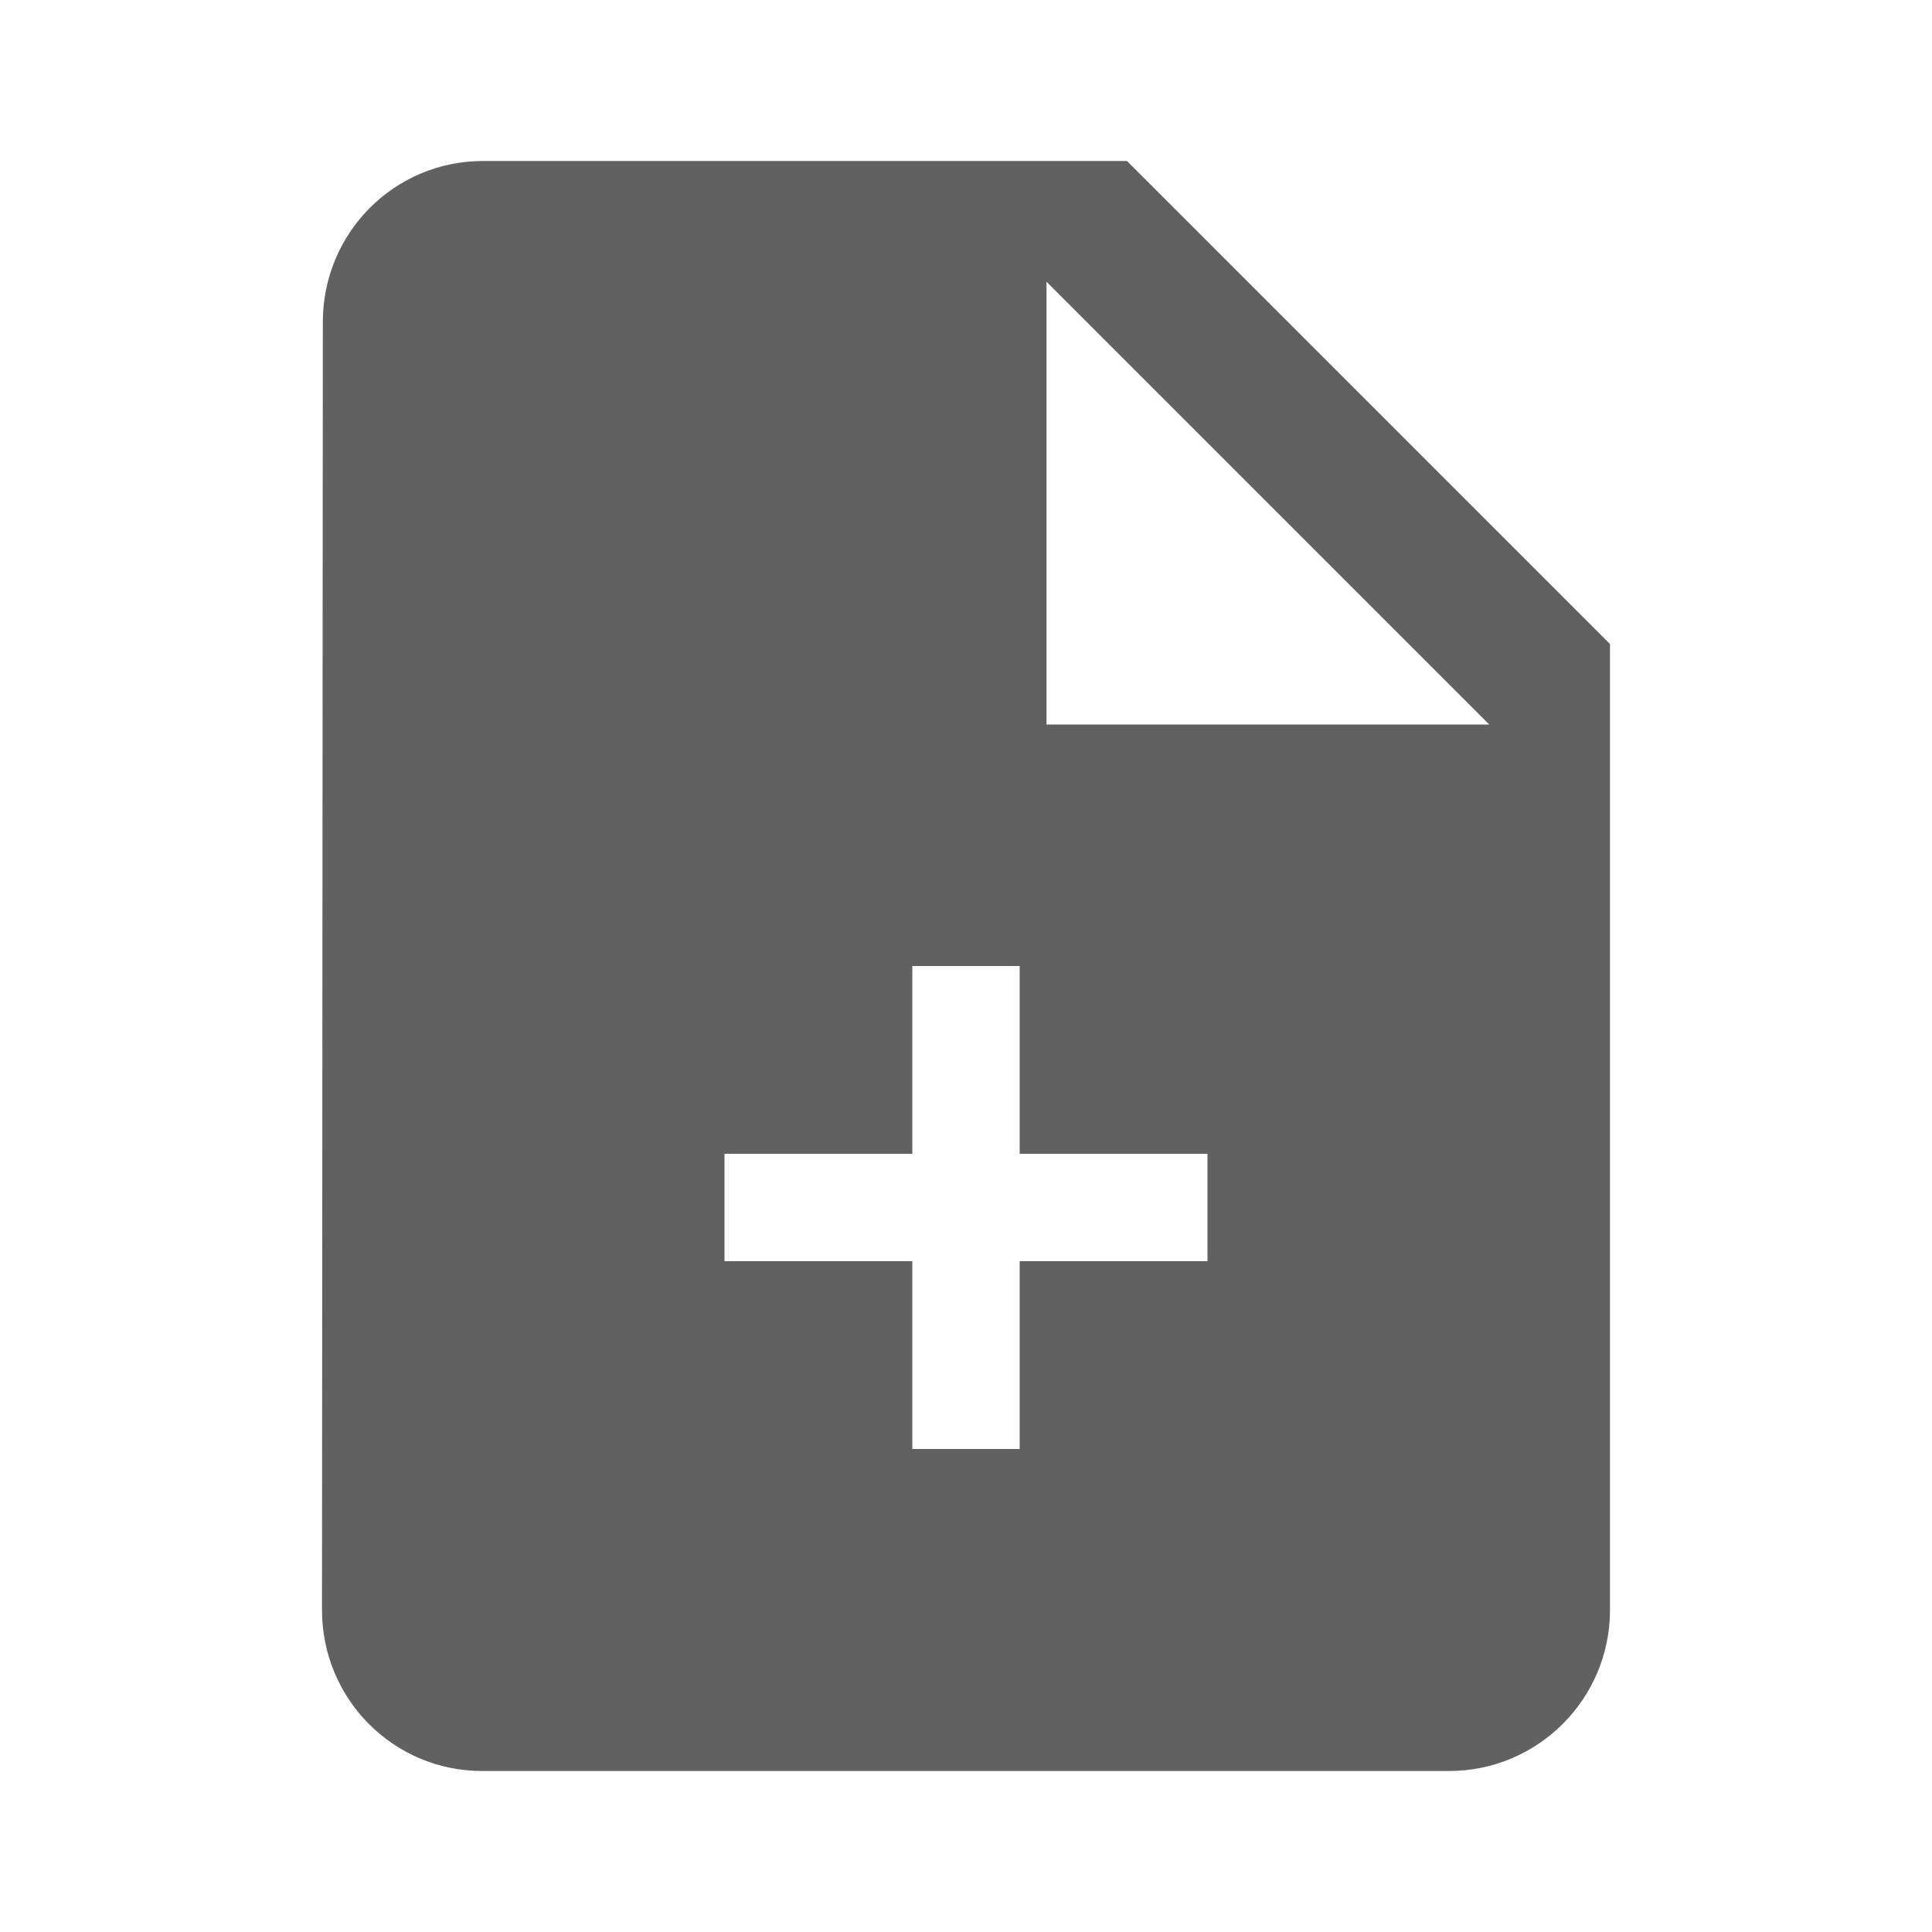 <?xml version="1.0" encoding="UTF-8" standalone="no"?>
<svg width="144px" height="144px" viewBox="0 0 144 144" version="1.1" xmlns="http://www.w3.org/2000/svg" xmlns:xlink="http://www.w3.org/1999/xlink" xmlns:sketch="http://www.bohemiancoding.com/sketch/ns">
    <!-- Generator: Sketch 3.4.4 (17249) - http://www.bohemiancoding.com/sketch -->
    <title>ic_empty_note</title>
    <desc>Created with Sketch.</desc>
    <defs></defs>
    <g id="Page-1" stroke="none" stroke-width="1" fill="none" fill-rule="evenodd" sketch:type="MSPage">
        <g id="ic_empty_note" sketch:type="MSArtboardGroup" fill="#616161">
            <path d="M78,54 L78,21 L111,54 L78,54 Z M90,94 L76,94 L76,108 L68,108 L68,94 L54,94 L54,86 L68,86 L68,72 L76,72 L76,86 L90,86 L90,94 Z M84,12 L36,12 C29.373,12 24.062,17.373 24.062,24 L24,120 C24,126.627 29.314,132 35.941,132 L108,132 C114.627,132 120,126.627 120,120 L120,48 L84,12 Z" id="Page-1" sketch:type="MSShapeGroup"></path>
        </g>
    </g>
</svg>